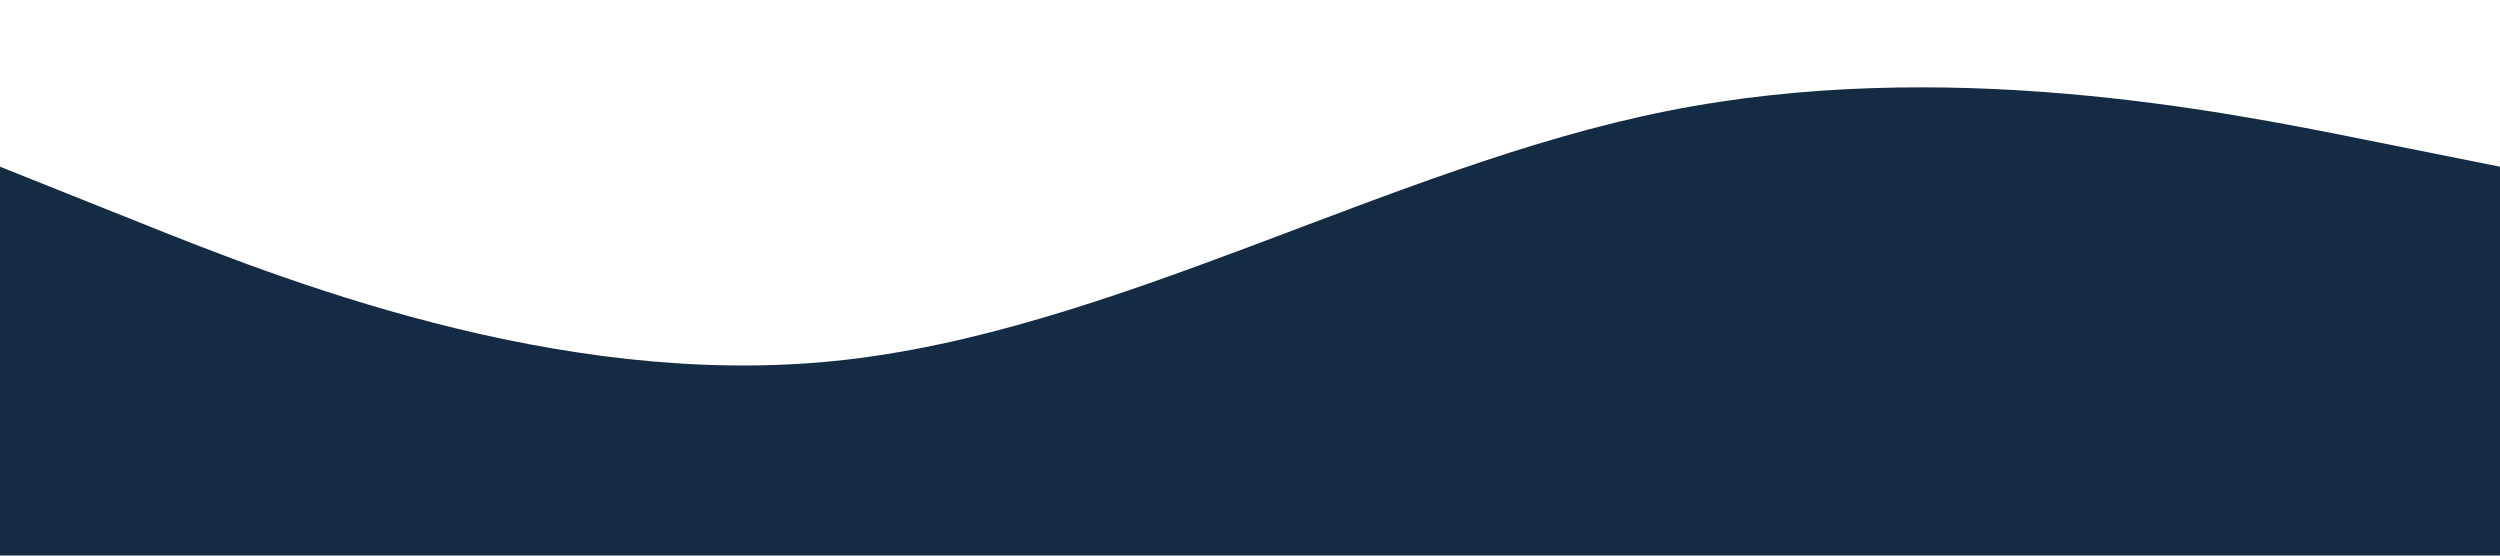 <?xml version="1.0" standalone="no"?><svg xmlns="http://www.w3.org/2000/svg" viewBox="0 0 1440 320"><path fill=" #142b44" fill-opacity="1" d="M0,96L80,128C160,160,320,224,480,208C640,192,800,96,960,64C1120,32,1280,64,1360,80L1440,96L1440,320L1360,320C1280,320,1120,320,960,320C800,320,640,320,480,320C320,320,160,320,80,320L0,320Z"></path></svg>